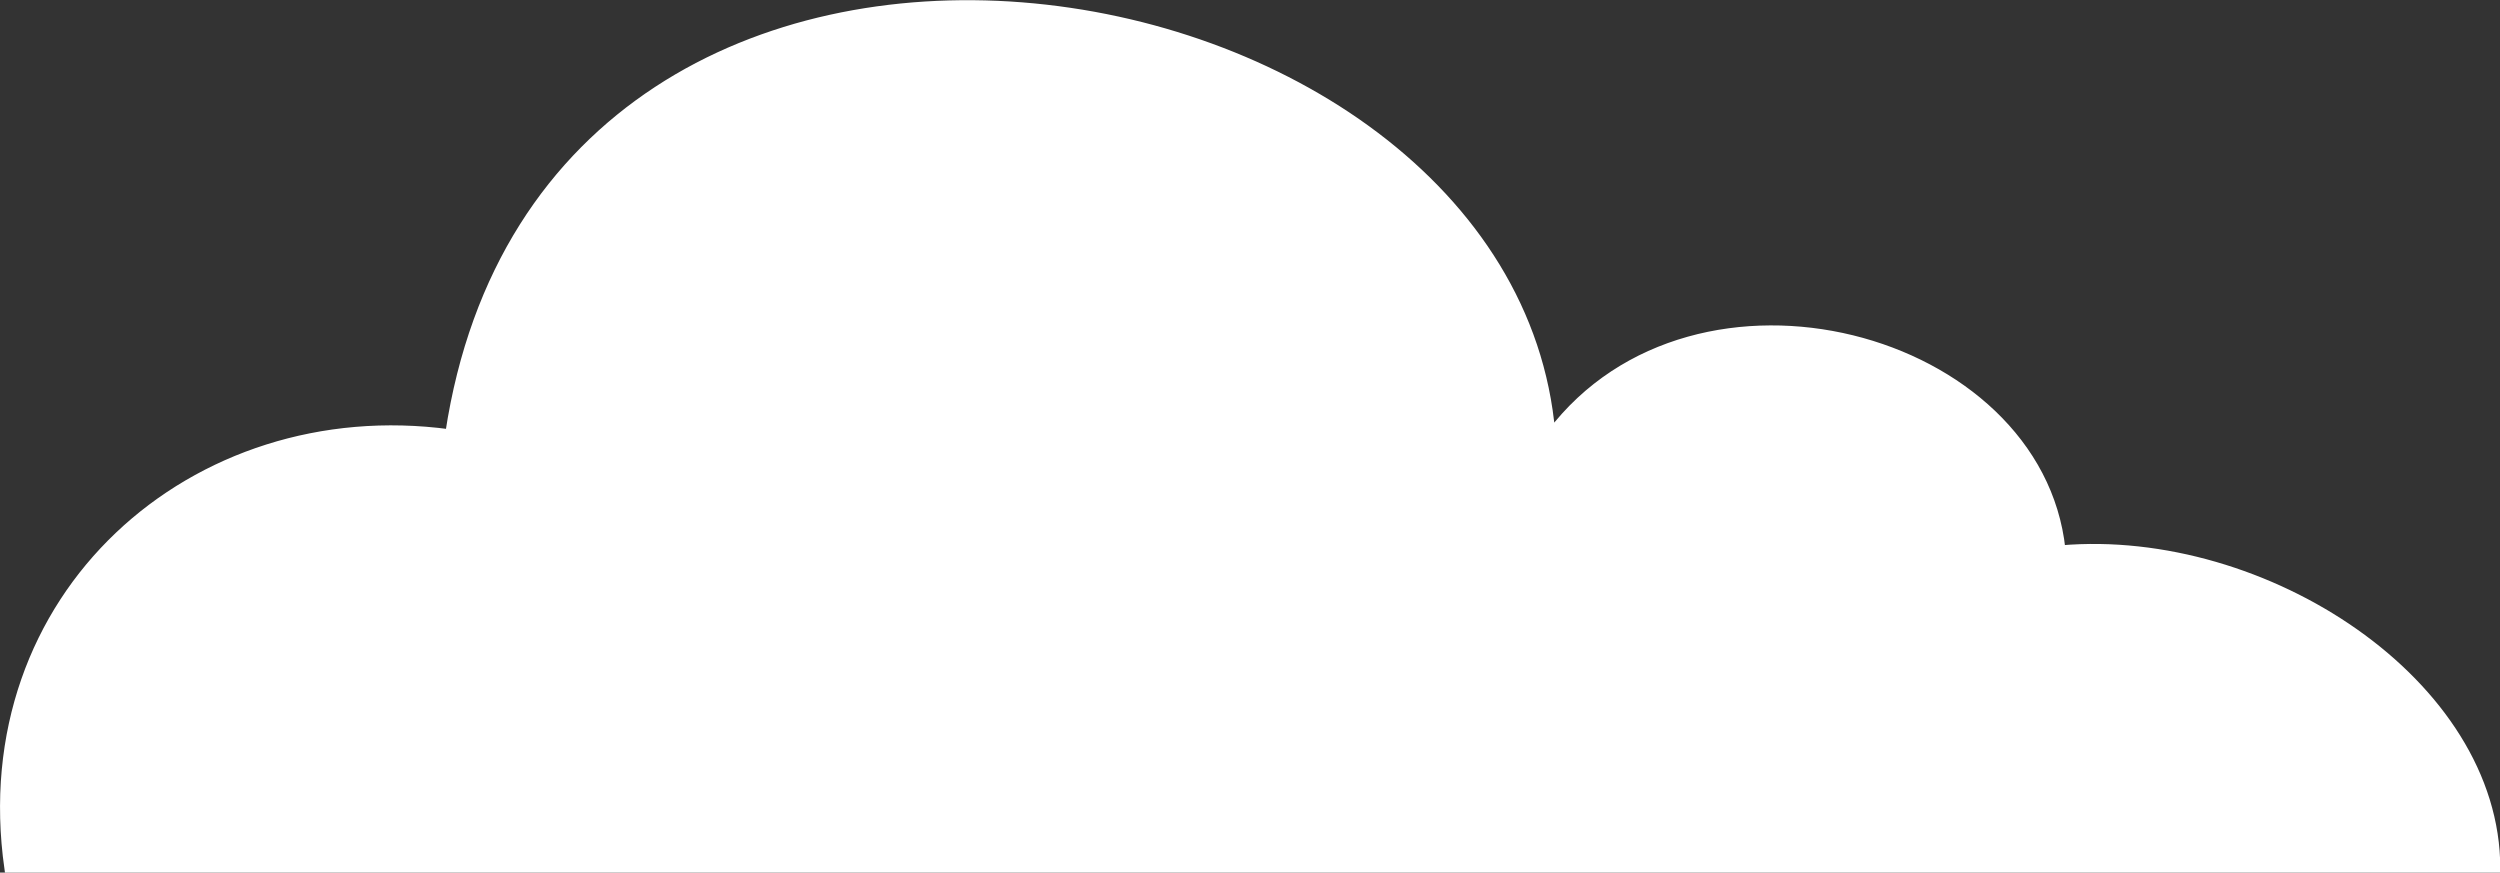 <svg id="Layer_1" data-name="Layer 1" xmlns="http://www.w3.org/2000/svg" viewBox="0 0 219.11 76.48"><rect x="0" y="0" width="219.11" height="76.48" fill="#333333" stroke="none"/><defs><style>.cls-1{fill:#fff;stroke:#fff;stroke-miterlimit:10;stroke-width:0.75px;}</style></defs><title>cloud</title><path class="cls-1" d="M14.9,95.14h218c0-16.26-20.33-29.47-38.11-27.94-2-18.8-32-26.93-44.71-10.17-3.63-42.79-87.91-57-96.54,0C31.16,54,11.51,71.26,14.9,95.14Z" transform="translate(-14.14 -19.03)"/></svg>